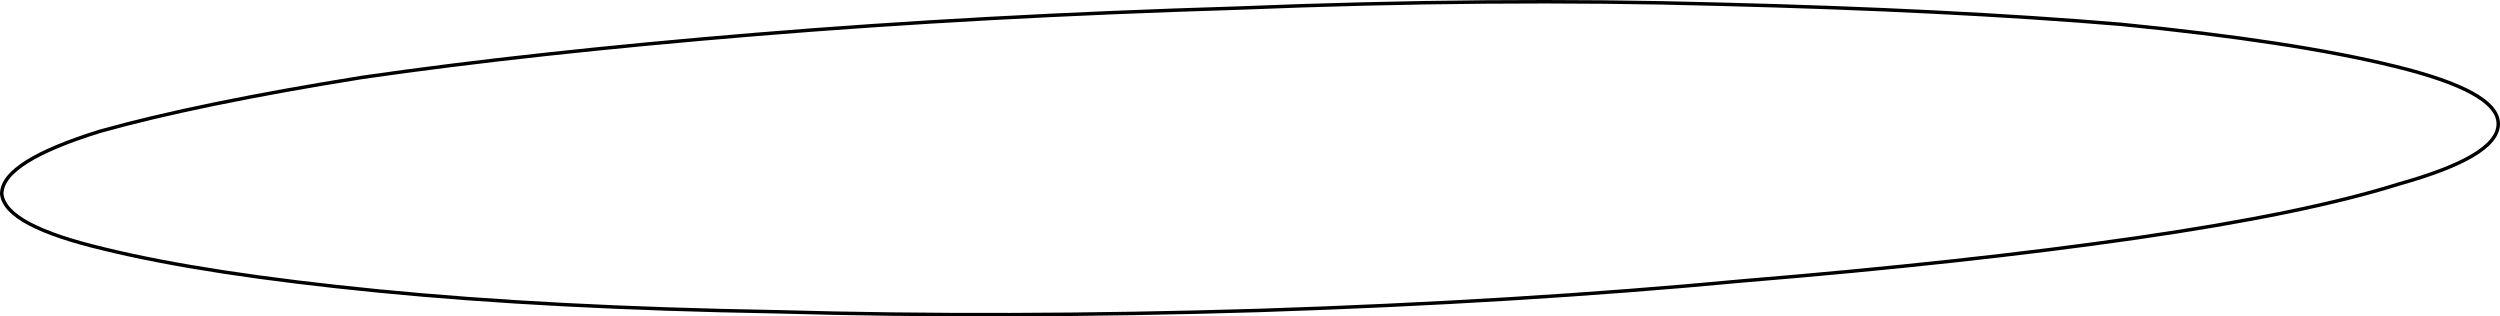 <svg width="719" height="91" viewBox="0 0 719 91" fill="none" xmlns="http://www.w3.org/2000/svg">
<path d="M0.5 55.759L0.5 55.789L0.503 55.818C0.861 58.979 3.649 61.812 8.505 64.382C13.392 66.967 20.523 69.366 29.874 71.587C49.456 76.398 75.781 80.428 108.842 83.681C141.908 86.934 180.062 88.926 223.302 89.659C266.729 90.893 312.986 90.769 362.075 89.287L362.076 89.287C411.856 87.67 458.225 84.834 501.182 80.779C544.321 77.227 582.069 73.109 614.427 68.427C646.779 63.745 671.939 58.581 689.895 52.931C699.304 50.292 706.404 47.561 711.166 44.73C715.9 41.916 718.48 38.907 718.5 35.661C718.52 32.397 715.85 29.447 710.951 26.753C706.015 24.04 698.639 21.485 688.85 19.081C669.268 14.269 642.941 10.239 609.88 6.986L609.873 6.986C576.996 4.235 538.5 2.31 494.386 1.21C450.957 -0.024 404.791 0.351 355.886 2.335C306.798 3.817 260.684 6.335 217.543 9.887C174.403 13.44 136.654 17.558 104.295 22.24L104.295 22.24L104.287 22.241C72.809 27.291 47.656 32.455 28.834 37.733L28.834 37.733L28.821 37.737C19.502 40.629 12.47 43.55 7.754 46.508C3.068 49.448 0.52 52.52 0.5 55.759Z" stroke="black"/>
</svg>
